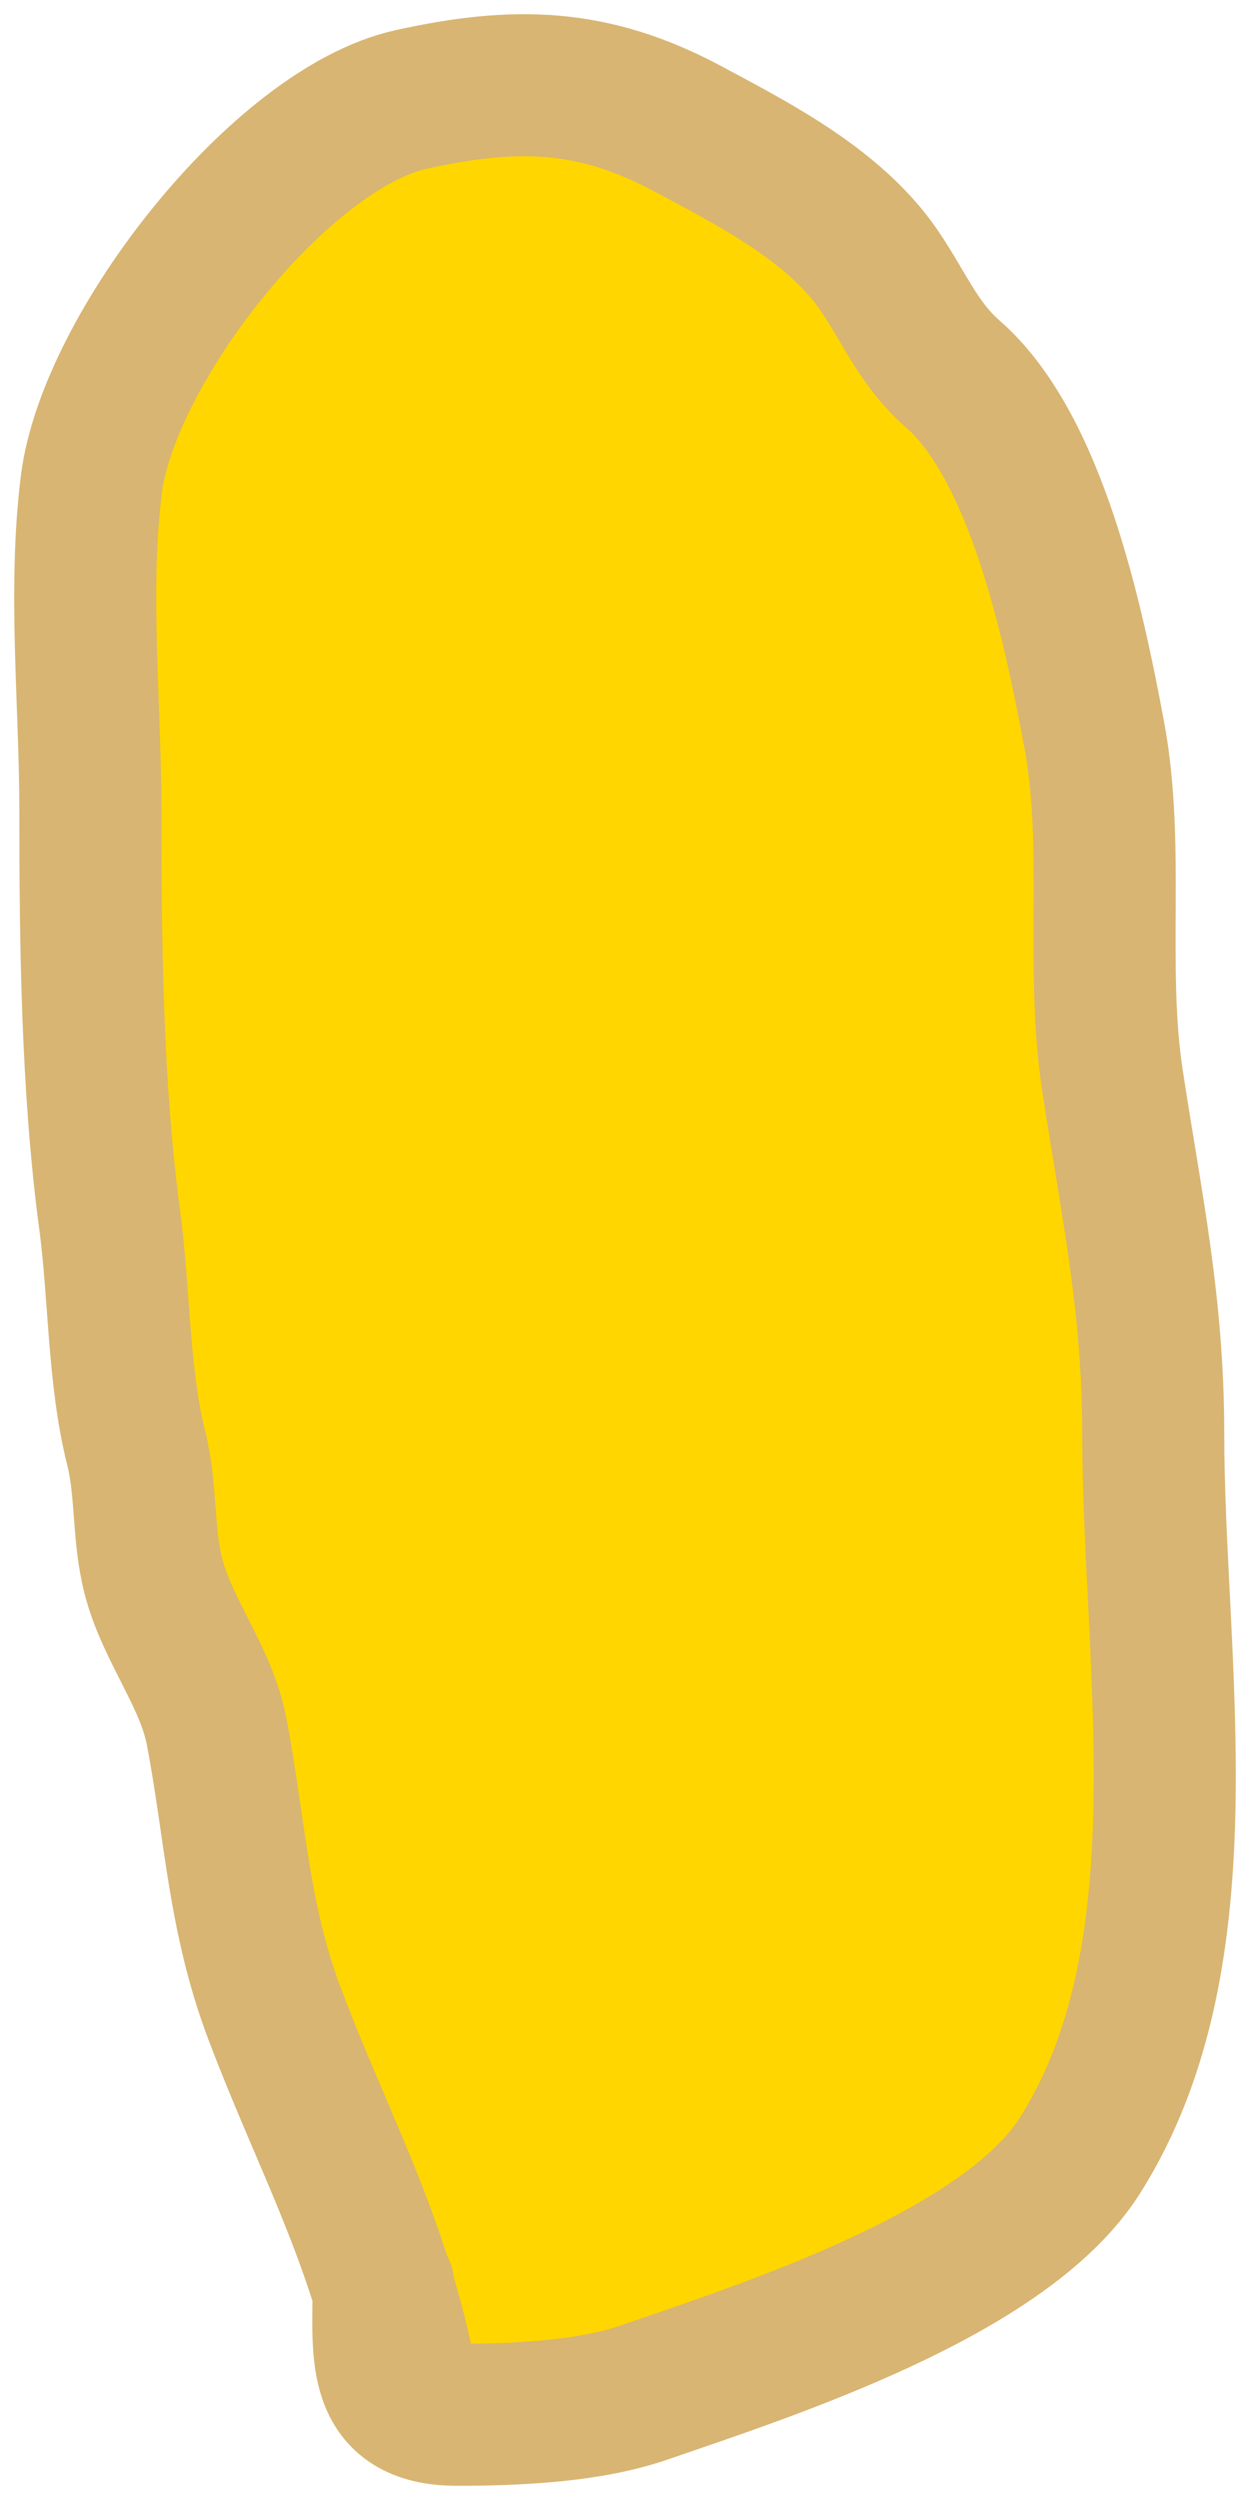 <svg width="44" height="88" viewBox="0 0 44 88" fill="none" xmlns="http://www.w3.org/2000/svg">
<path d="M9.667 70.888C10.966 74.334 12.454 77.204 13.501 80.62C13.493 82.947 13.254 85 16.081 85C18.172 85 20.717 84.89 22.675 84.216C27.146 82.677 35.392 80.016 38.013 75.877C42.514 68.768 40.593 58.567 40.593 50.434C40.593 45.908 39.815 42.339 39.159 38.033C38.546 34.008 39.256 29.808 38.514 25.846C37.773 21.881 36.468 15.713 33.533 13.16C32.14 11.947 31.638 10.31 30.523 8.955C28.911 6.996 26.409 5.71 24.216 4.536C20.867 2.742 18.13 2.693 14.469 3.502C9.863 4.52 3.816 12.279 3.217 17.044C2.751 20.75 3.181 24.796 3.181 28.518C3.181 33.205 3.239 38.303 3.862 42.951C4.208 45.532 4.16 48.449 4.793 50.968C5.169 52.464 5.017 54.002 5.403 55.494C5.895 57.398 7.257 59.026 7.624 60.946C8.286 64.403 8.38 67.476 9.667 70.888Z" fill="#FFD600"/>
<path d="M14.146 83.076C13.147 78.493 11.265 75.126 9.667 70.888C8.38 67.476 8.286 64.403 7.624 60.946C7.257 59.026 5.895 57.398 5.403 55.494C5.017 54.002 5.169 52.464 4.793 50.968C4.16 48.449 4.208 45.532 3.862 42.951C3.239 38.303 3.181 33.205 3.181 28.518C3.181 24.796 2.751 20.75 3.217 17.044C3.816 12.279 9.863 4.52 14.469 3.502C18.13 2.693 20.867 2.742 24.216 4.536C26.409 5.71 28.911 6.996 30.523 8.955C31.638 10.31 32.14 11.947 33.533 13.16C36.468 15.713 37.773 21.881 38.514 25.846C39.256 29.808 38.546 34.008 39.159 38.033C39.815 42.339 40.593 45.908 40.593 50.434C40.593 58.567 42.514 68.768 38.013 75.877C35.392 80.016 27.146 82.677 22.675 84.216C20.717 84.89 18.172 85 16.081 85C13.21 85 13.501 82.882 13.501 80.51" stroke="#D8B572" stroke-width="5" stroke-linecap="round" stroke-linejoin="round"/>
</svg>
